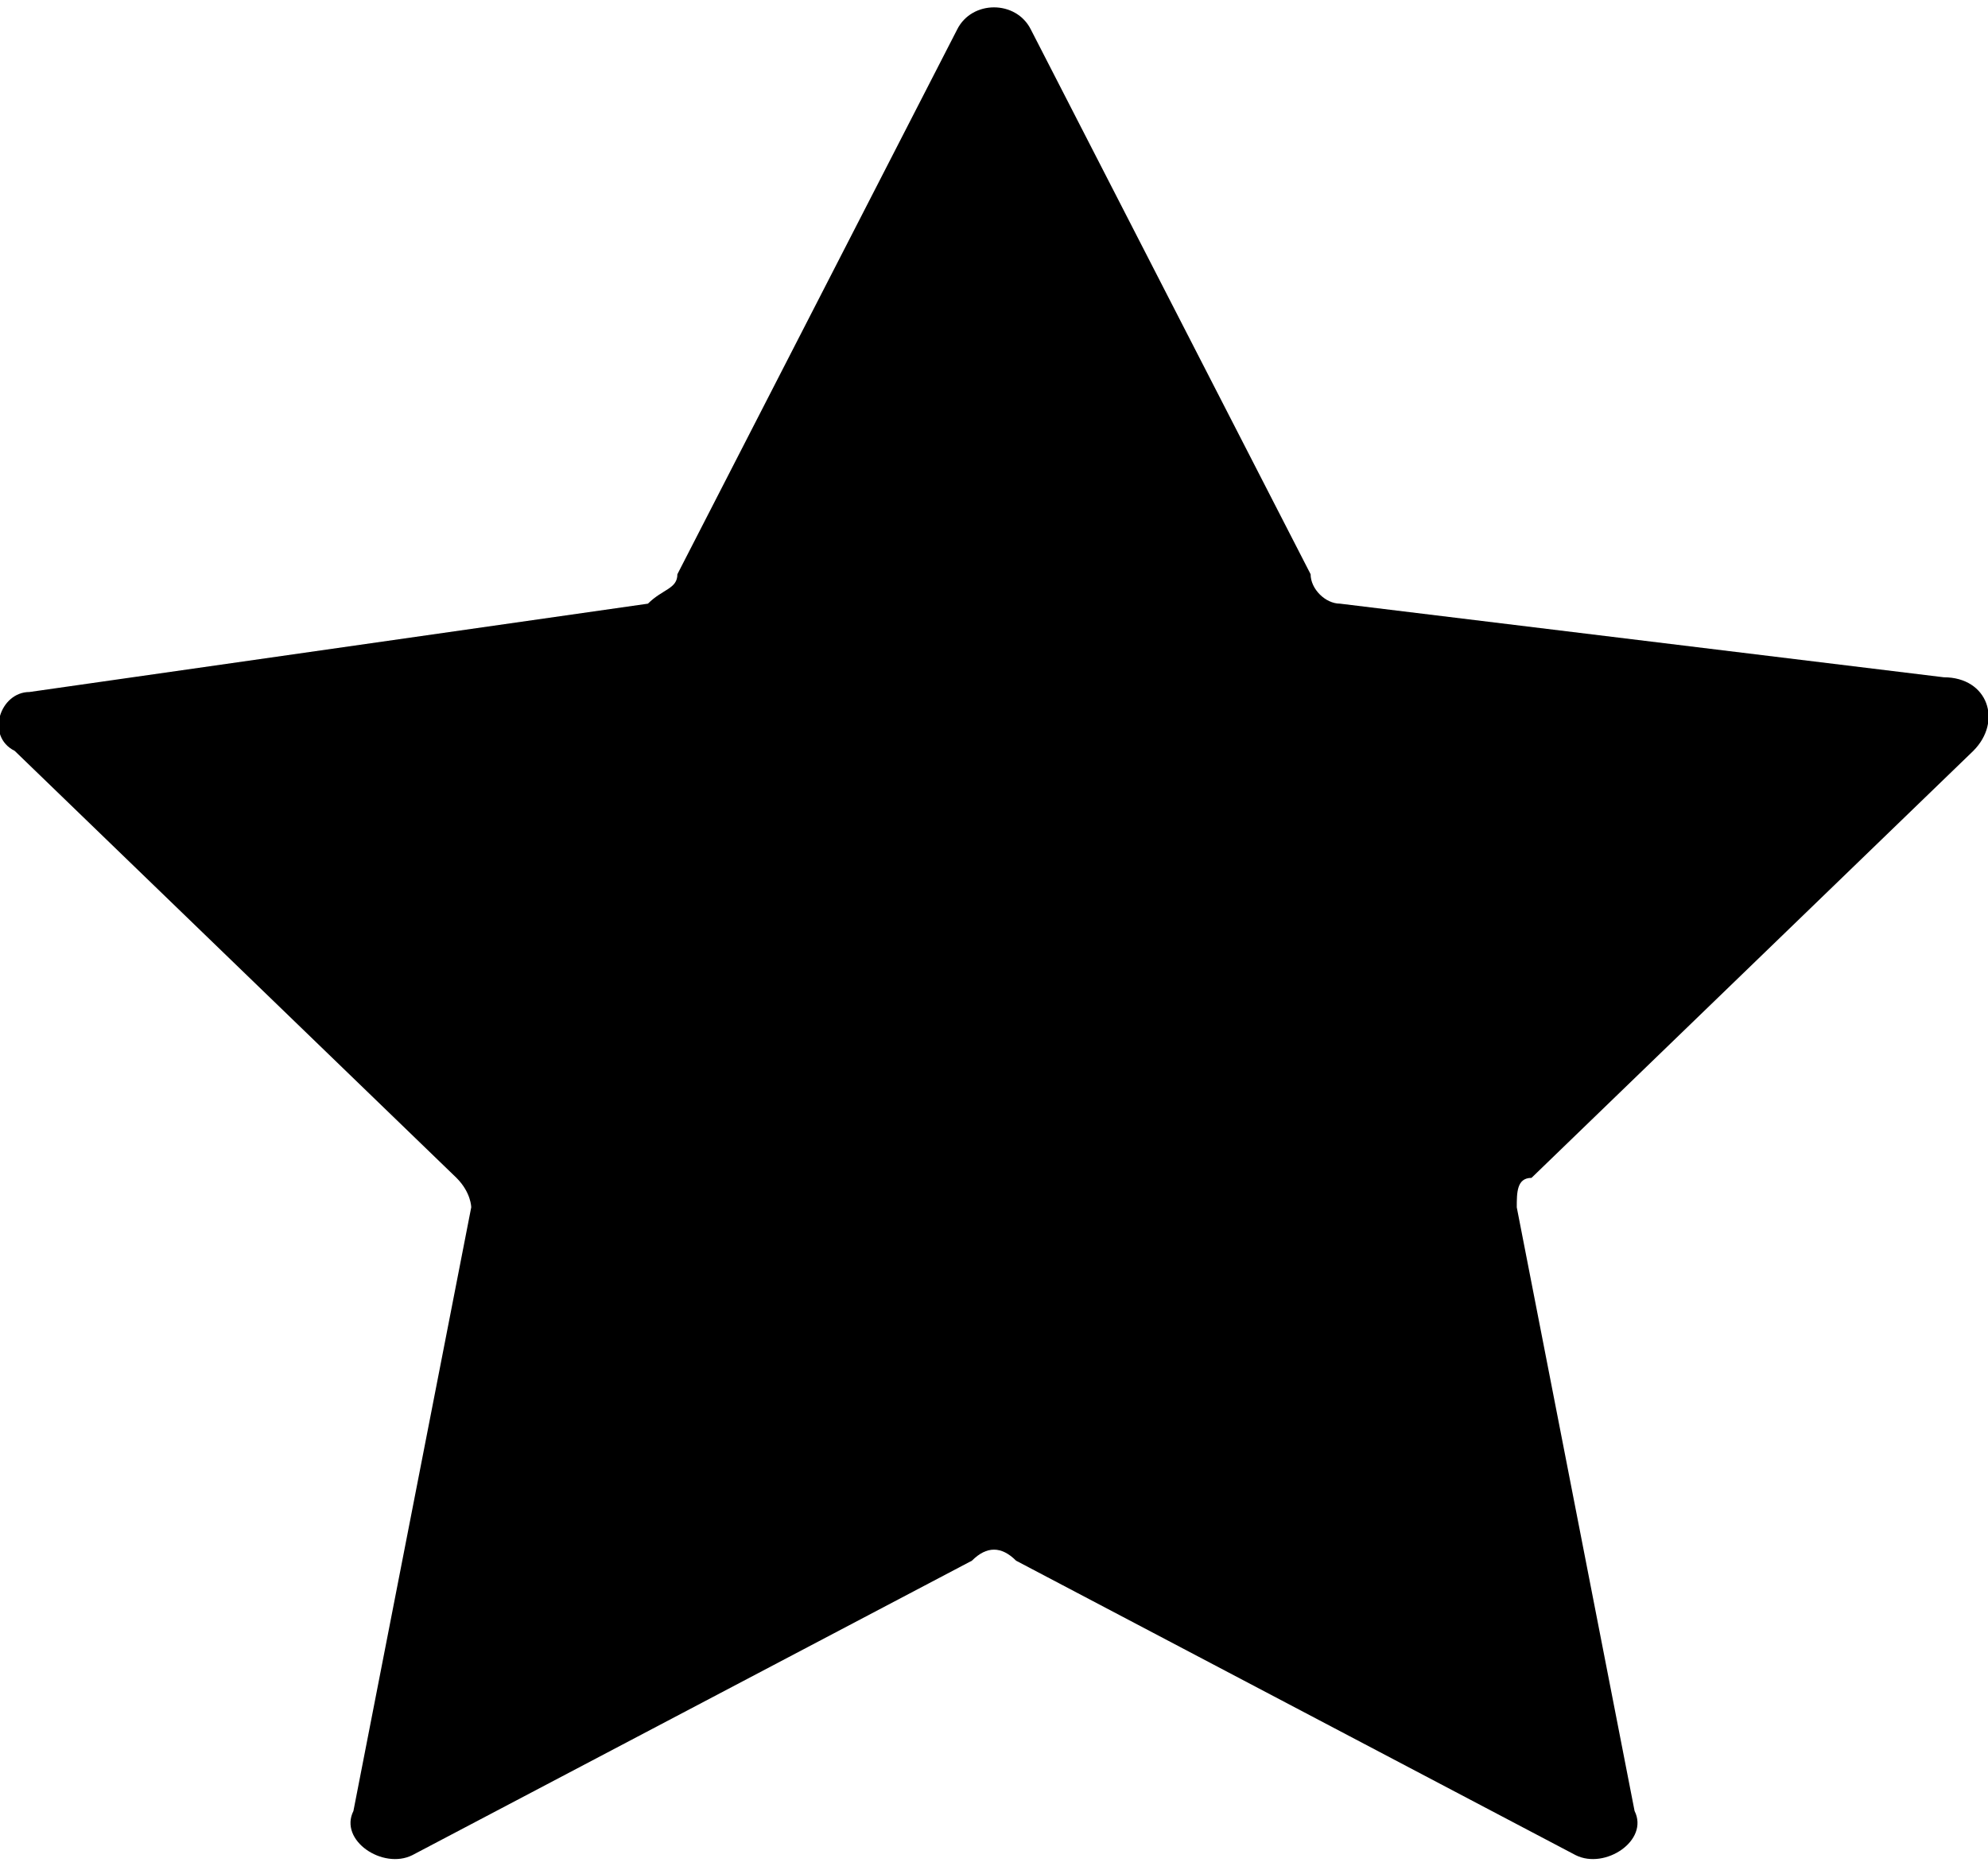 <?xml version="1.0" encoding="utf-8"?>
<!-- Generator: Adobe Illustrator 19.0.0, SVG Export Plug-In . SVG Version: 6.00 Build 0)  -->
<svg version="1.1" id="Layer_1" xmlns="http://www.w3.org/2000/svg" xmlns:xlink="http://www.w3.org/1999/xlink" x="0px" y="0px"
	 viewBox="0 0 13.5 12.7" style="enable-background:new 0 0 13.5 12.7;" xml:space="preserve">
<path id="XMLID_2802_" d="M13.4,5.1c0.2-0.2,0.1-0.5-0.2-0.5L9.1,4.1C9,4.1,8.9,4,8.9,3.9L7,0.2c-0.1-0.2-0.4-0.2-0.5,0L4.6,3.9
	C4.6,4,4.5,4,4.4,4.1L0.2,4.7C0,4.7-0.1,5,0.1,5.1l3,2.9c0.1,0.1,0.1,0.2,0.1,0.2l-0.8,4.1c-0.1,0.2,0.2,0.4,0.4,0.3l3.8-2
	c0.1-0.1,0.2-0.1,0.3,0l3.8,2c0.2,0.1,0.5-0.1,0.4-0.3l-0.8-4.1c0-0.1,0-0.2,0.1-0.2L13.4,5.1z"/>
</svg>

